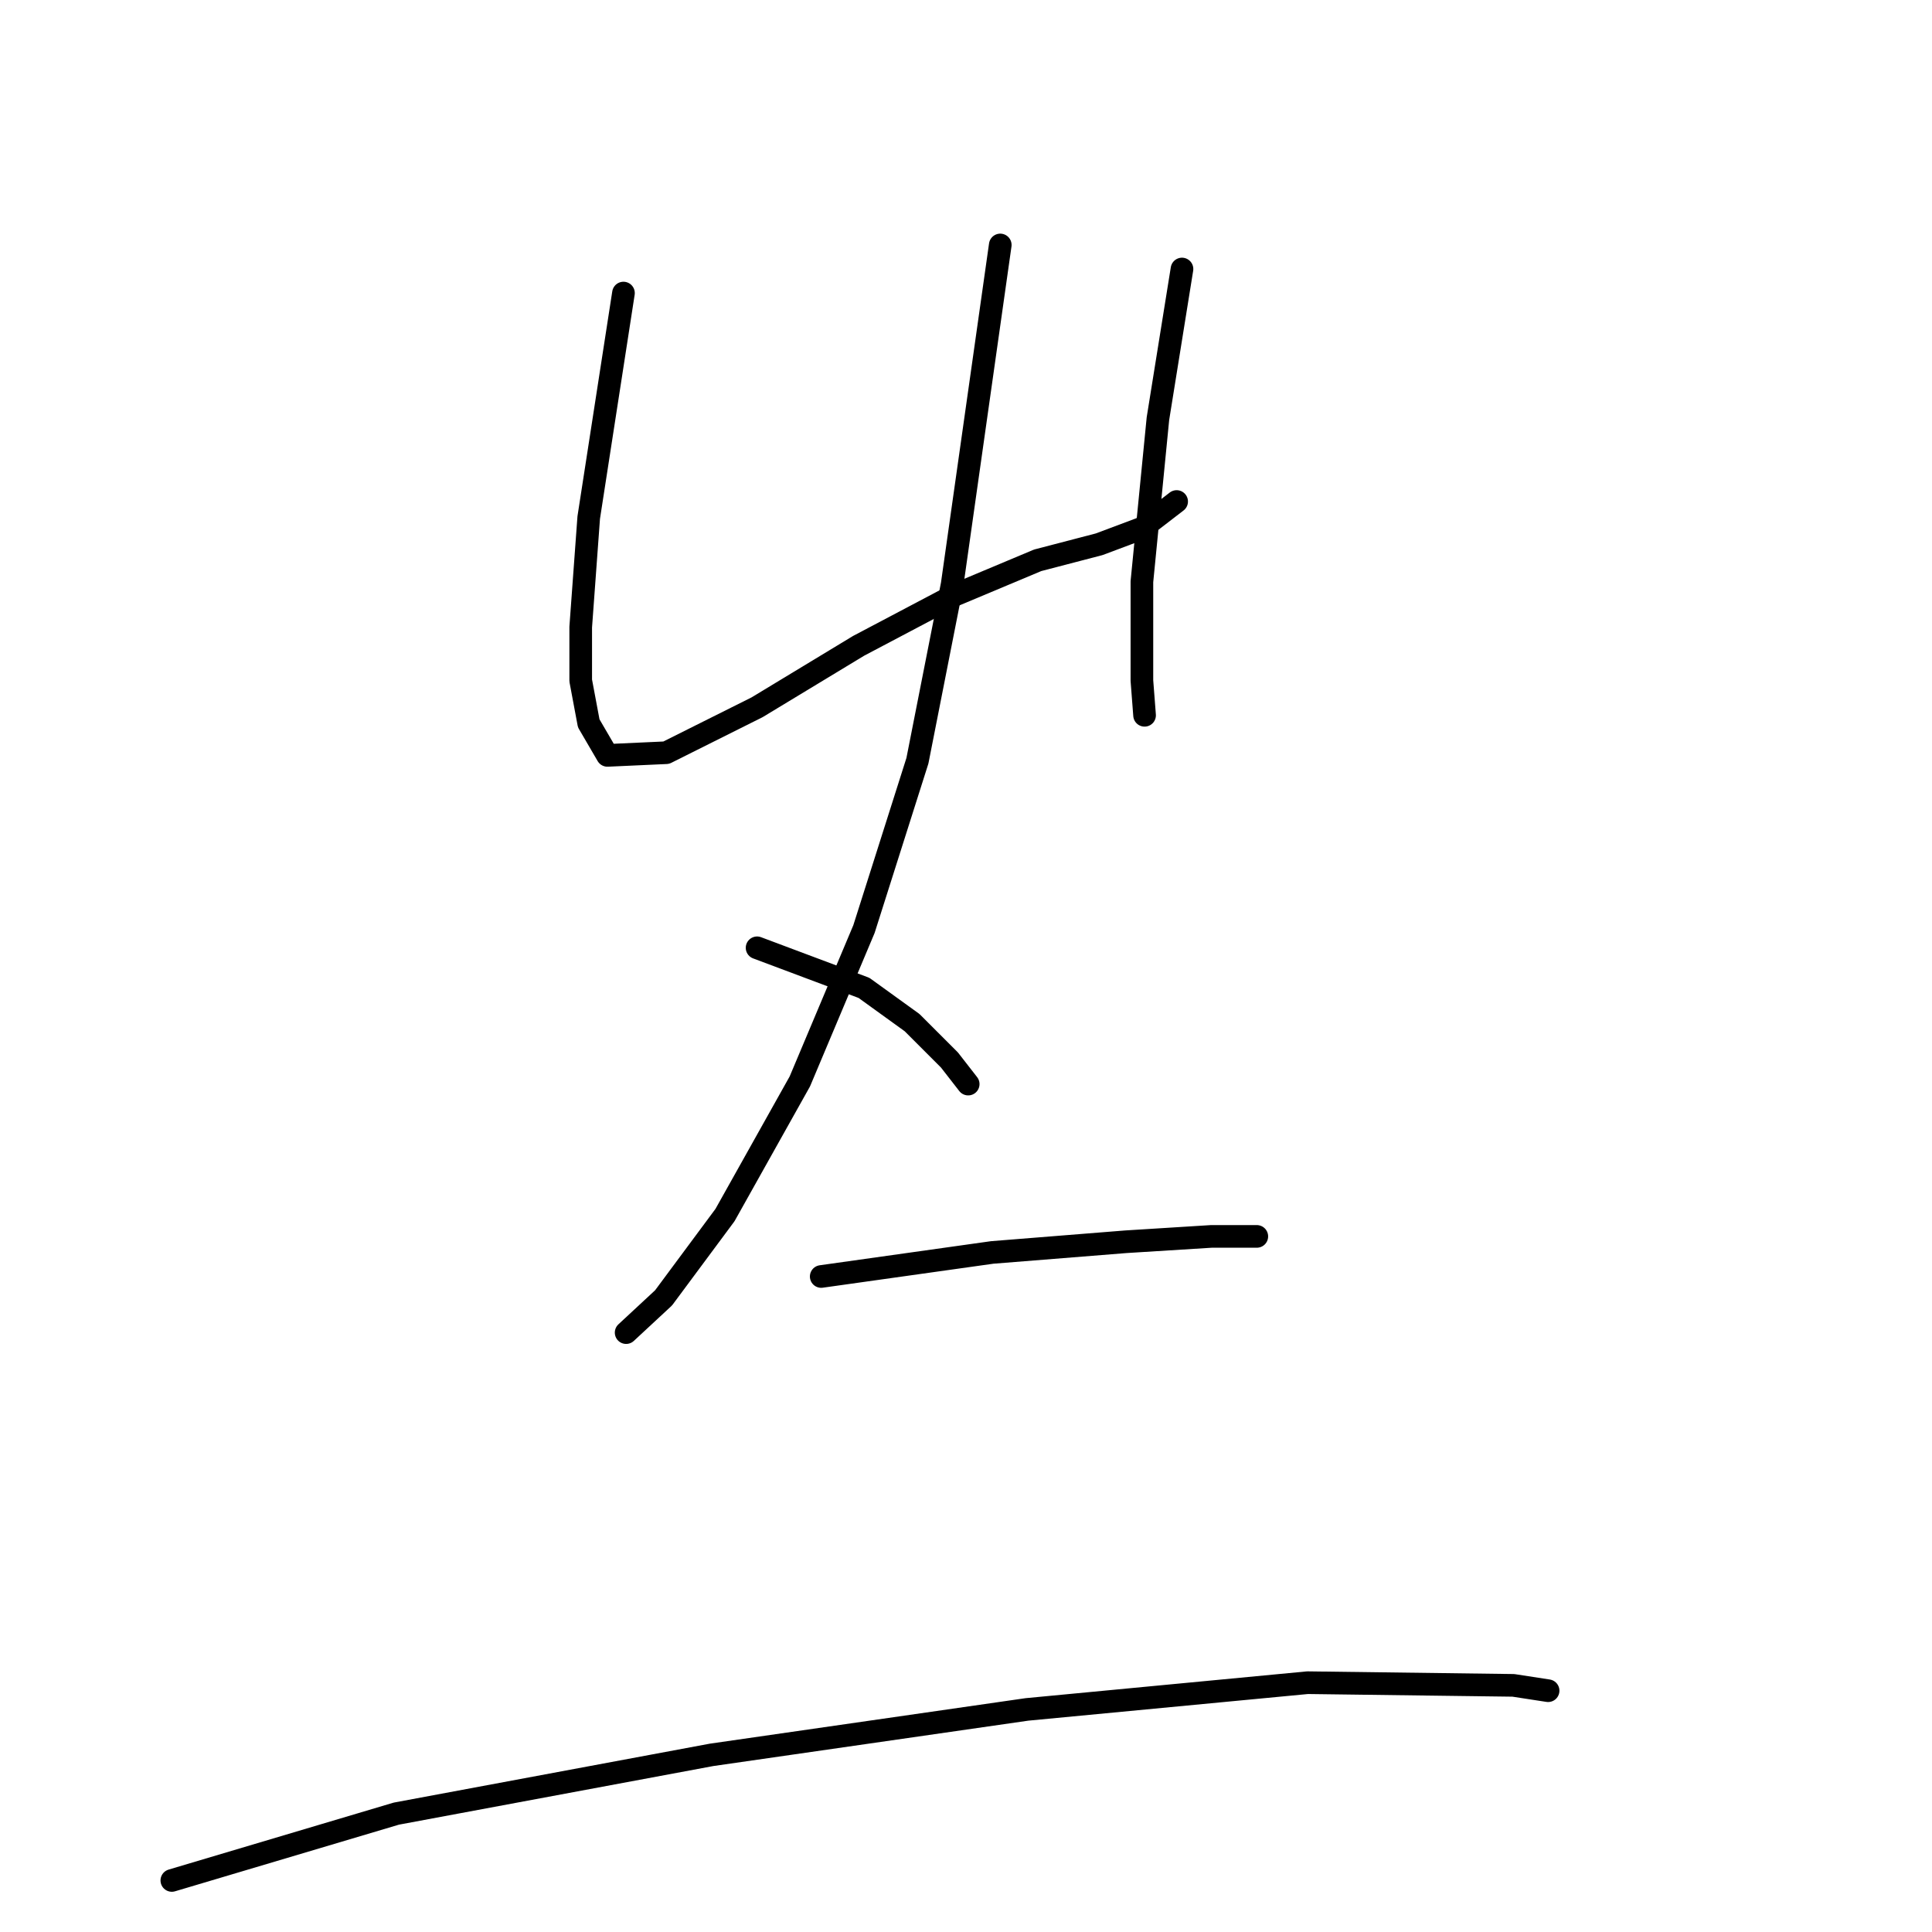 <?xml version="1.0" standalone="no"?>
    <svg width="256" height="256" xmlns="http://www.w3.org/2000/svg" version="1.1">
    <polyline stroke="black" stroke-width="3" stroke-linecap="round" fill="transparent" stroke-linejoin="round" points="82.612 38.833 78.009 68.578 76.947 83.096 76.947 90.178 78.009 95.843 80.488 100.093 88.278 99.738 100.317 93.719 113.773 85.574 126.521 78.847 137.498 74.243 145.642 72.119 151.308 69.994 155.911 66.453 155.911 66.453 " />
        <polyline stroke="black" stroke-width="3" stroke-linecap="round" fill="transparent" stroke-linejoin="round" points="156.619 35.646 153.432 55.476 151.308 77.076 151.308 90.178 151.662 94.781 151.662 94.781 " />
        <polyline stroke="black" stroke-width="3" stroke-linecap="round" fill="transparent" stroke-linejoin="round" points="132.54 32.459 126.167 77.43 121.563 100.801 114.481 123.109 105.983 143.293 96.068 160.998 87.924 171.975 82.966 176.578 82.966 176.578 " />
        <polyline stroke="black" stroke-width="3" stroke-linecap="round" fill="transparent" stroke-linejoin="round" points="100.317 125.588 114.481 130.899 120.855 135.503 125.812 140.46 128.291 143.647 128.291 143.647 " />
        <polyline stroke="black" stroke-width="3" stroke-linecap="round" fill="transparent" stroke-linejoin="round" points="108.816 169.142 131.478 165.955 149.183 164.539 160.514 163.83 166.534 163.83 166.534 163.83 " />
        <polyline stroke="black" stroke-width="3" stroke-linecap="round" fill="transparent" stroke-linejoin="round" points="22.769 249.169 52.514 240.316 94.298 232.526 136.081 226.506 173.262 222.965 200.528 223.319 205.131 224.027 205.131 224.027 " />
        </svg>